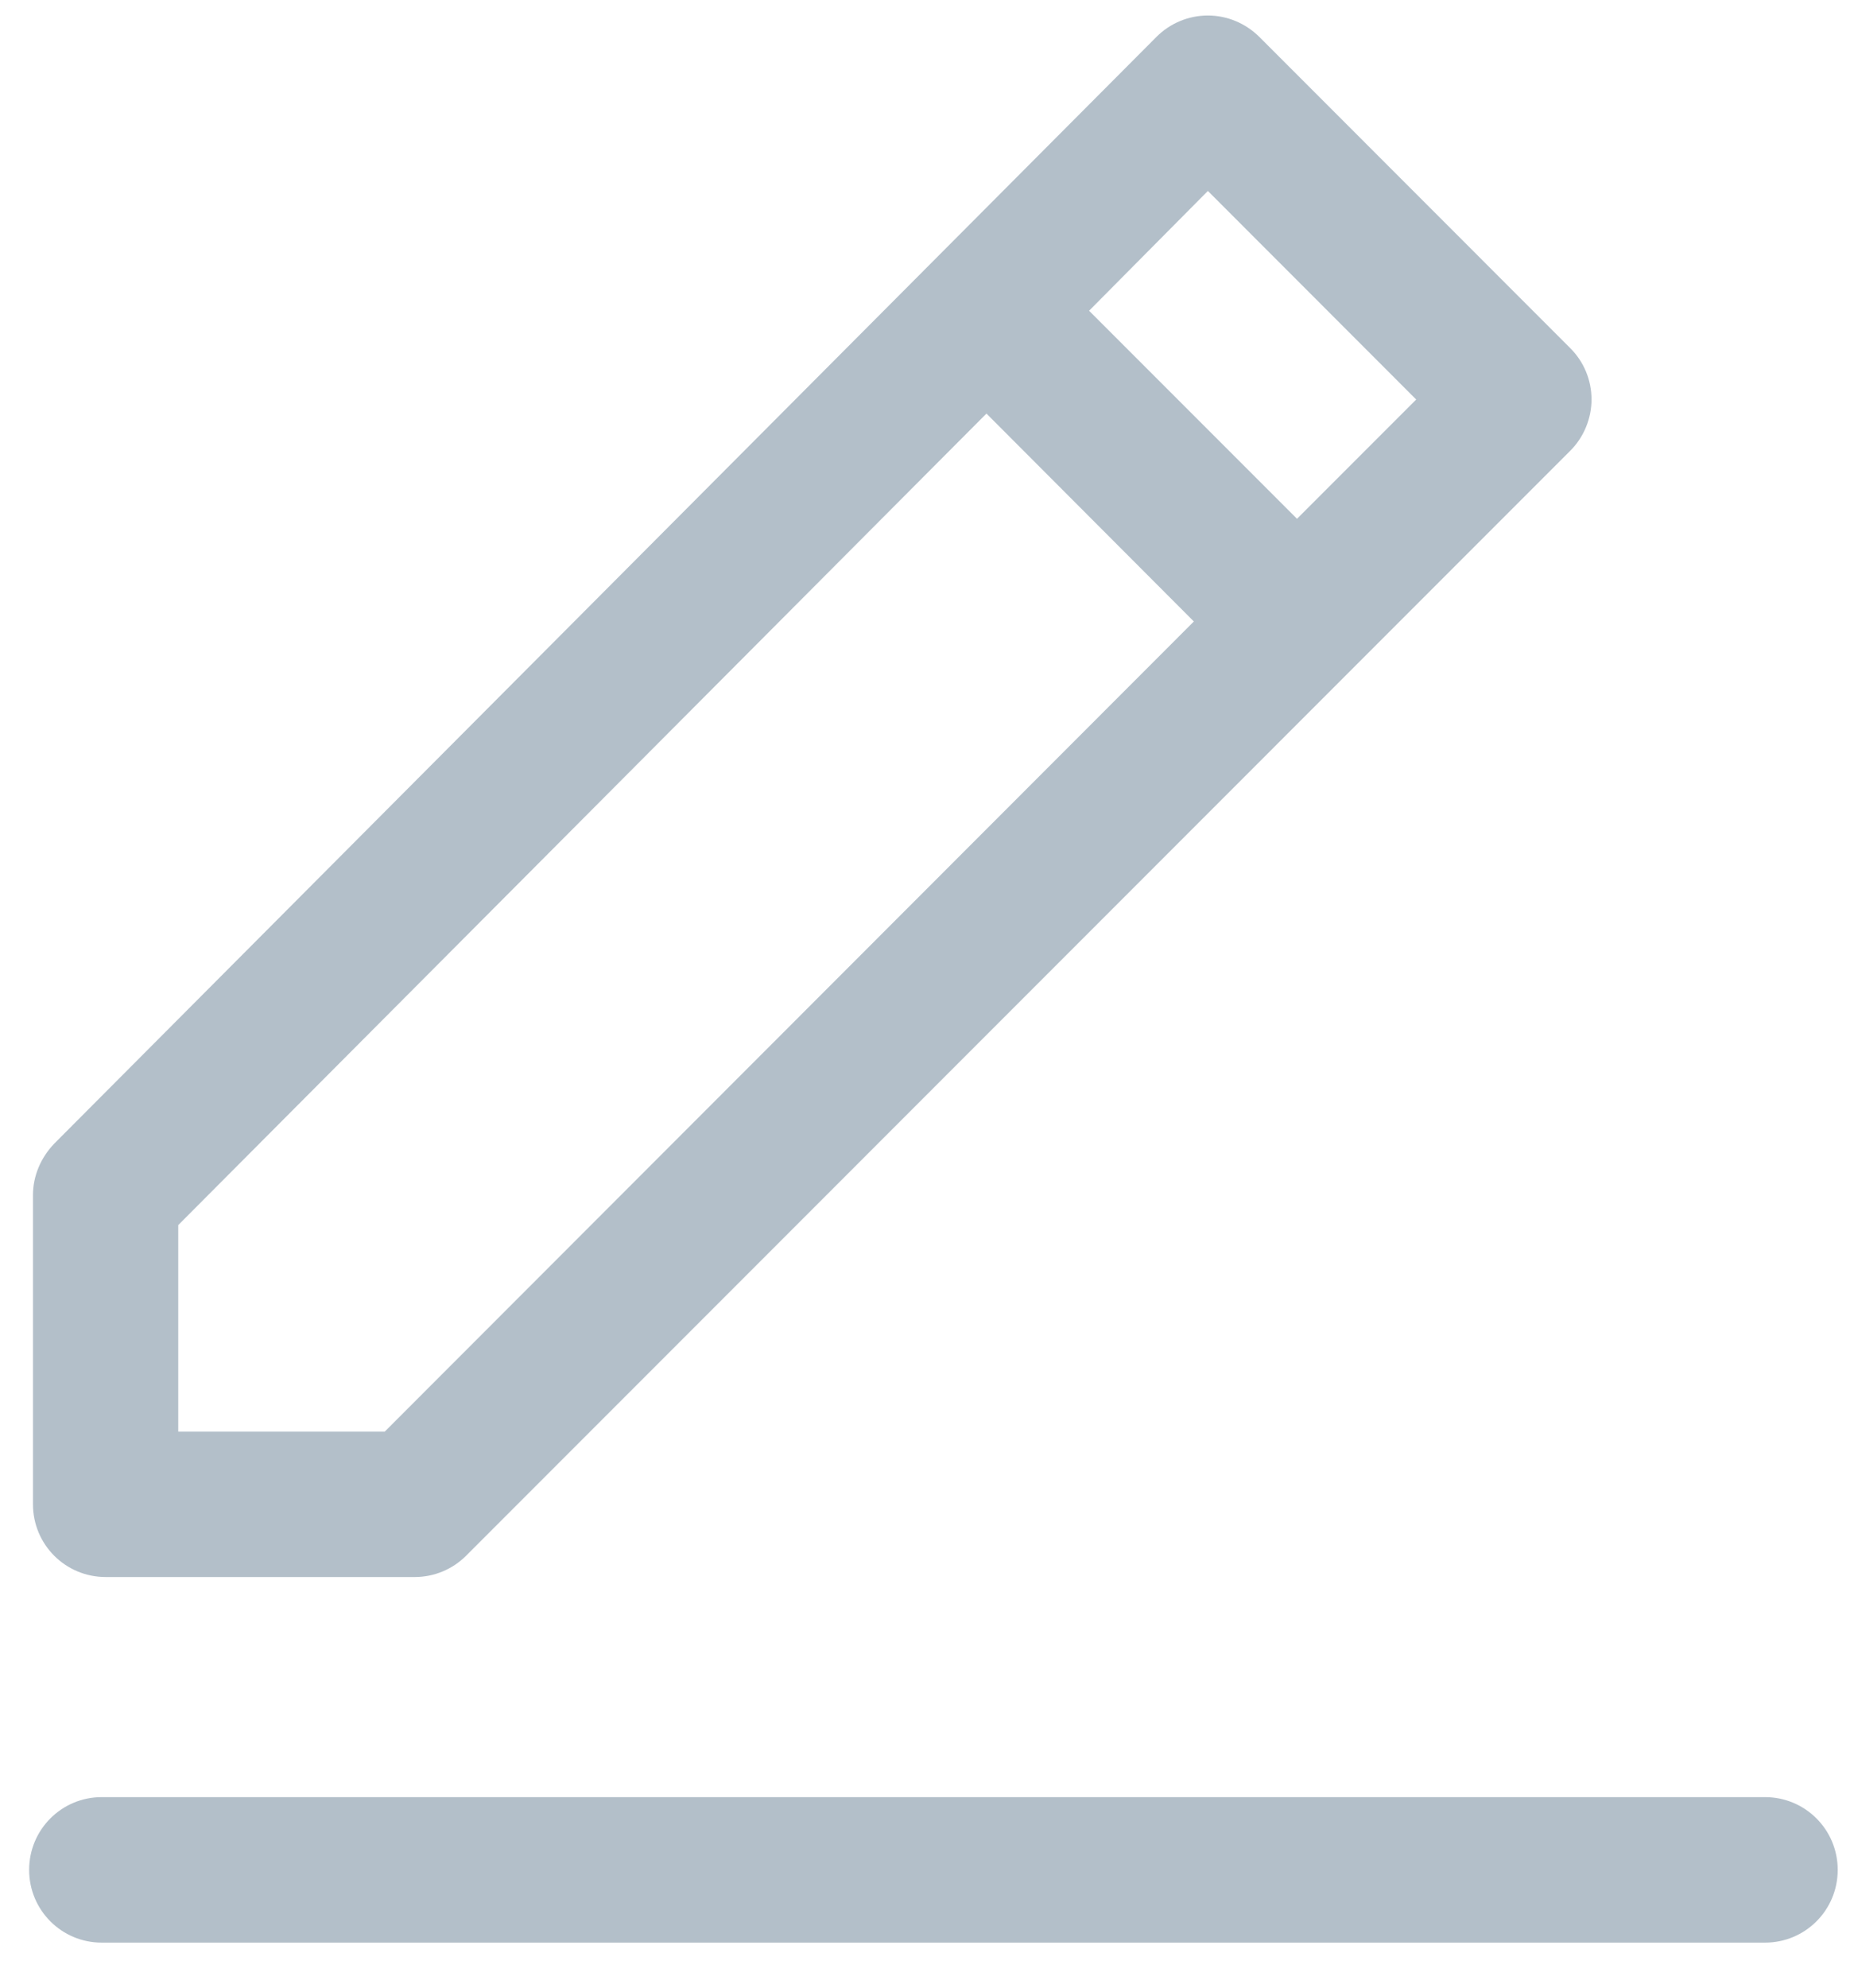 <?xml version="1.0" encoding="UTF-8"?>
<svg width="14px" height="15px" viewBox="0 0 14 15" version="1.1" xmlns="http://www.w3.org/2000/svg" xmlns:xlink="http://www.w3.org/1999/xlink">
    <!-- Generator: sketchtool 48.2 (47327) - http://www.bohemiancoding.com/sketch -->
    <title>B38E9DCE-C1F9-4550-AEA5-26203350B46A</title>
    <desc>Created with sketchtool.</desc>
    <defs></defs>
    <g id="Assets" stroke="none" stroke-width="1" fill="none" fill-rule="evenodd" transform="translate(-986, -61)">
        <g id="Edit" transform="translate(986, 61)" fill="#B3BFC9">
            <path d="M13.328,13.562 L0.768,13.562 C0.465,13.562 0.22,13.807 0.22,14.111 C0.22,14.415 0.465,14.66 0.768,14.66 L13.328,14.66 C13.632,14.66 13.877,14.415 13.877,14.111 C13.877,13.807 13.632,13.562 13.328,13.562 M1.346,9.245 L7.449,3.121 L9.015,4.69 L2.905,10.804 L1.346,10.804 L1.346,9.245 Z M9.121,1.441 L10.694,3.015 L9.794,3.915 L8.224,2.345 L9.121,1.441 Z M0.798,11.901 L3.132,11.901 C3.278,11.901 3.417,11.843 3.52,11.74 L11.857,3.402 C11.96,3.3 12.018,3.157 12.018,3.015 C12.018,2.868 11.96,2.729 11.857,2.627 L9.509,0.278 C9.406,0.176 9.267,0.117 9.121,0.117 C8.974,0.117 8.835,0.176 8.733,0.278 L0.41,8.63 C0.307,8.737 0.249,8.876 0.249,9.018 L0.249,11.352 C0.249,11.656 0.494,11.901 0.798,11.901 Z" id="7H"></path>
        </g>
    </g>
</svg>